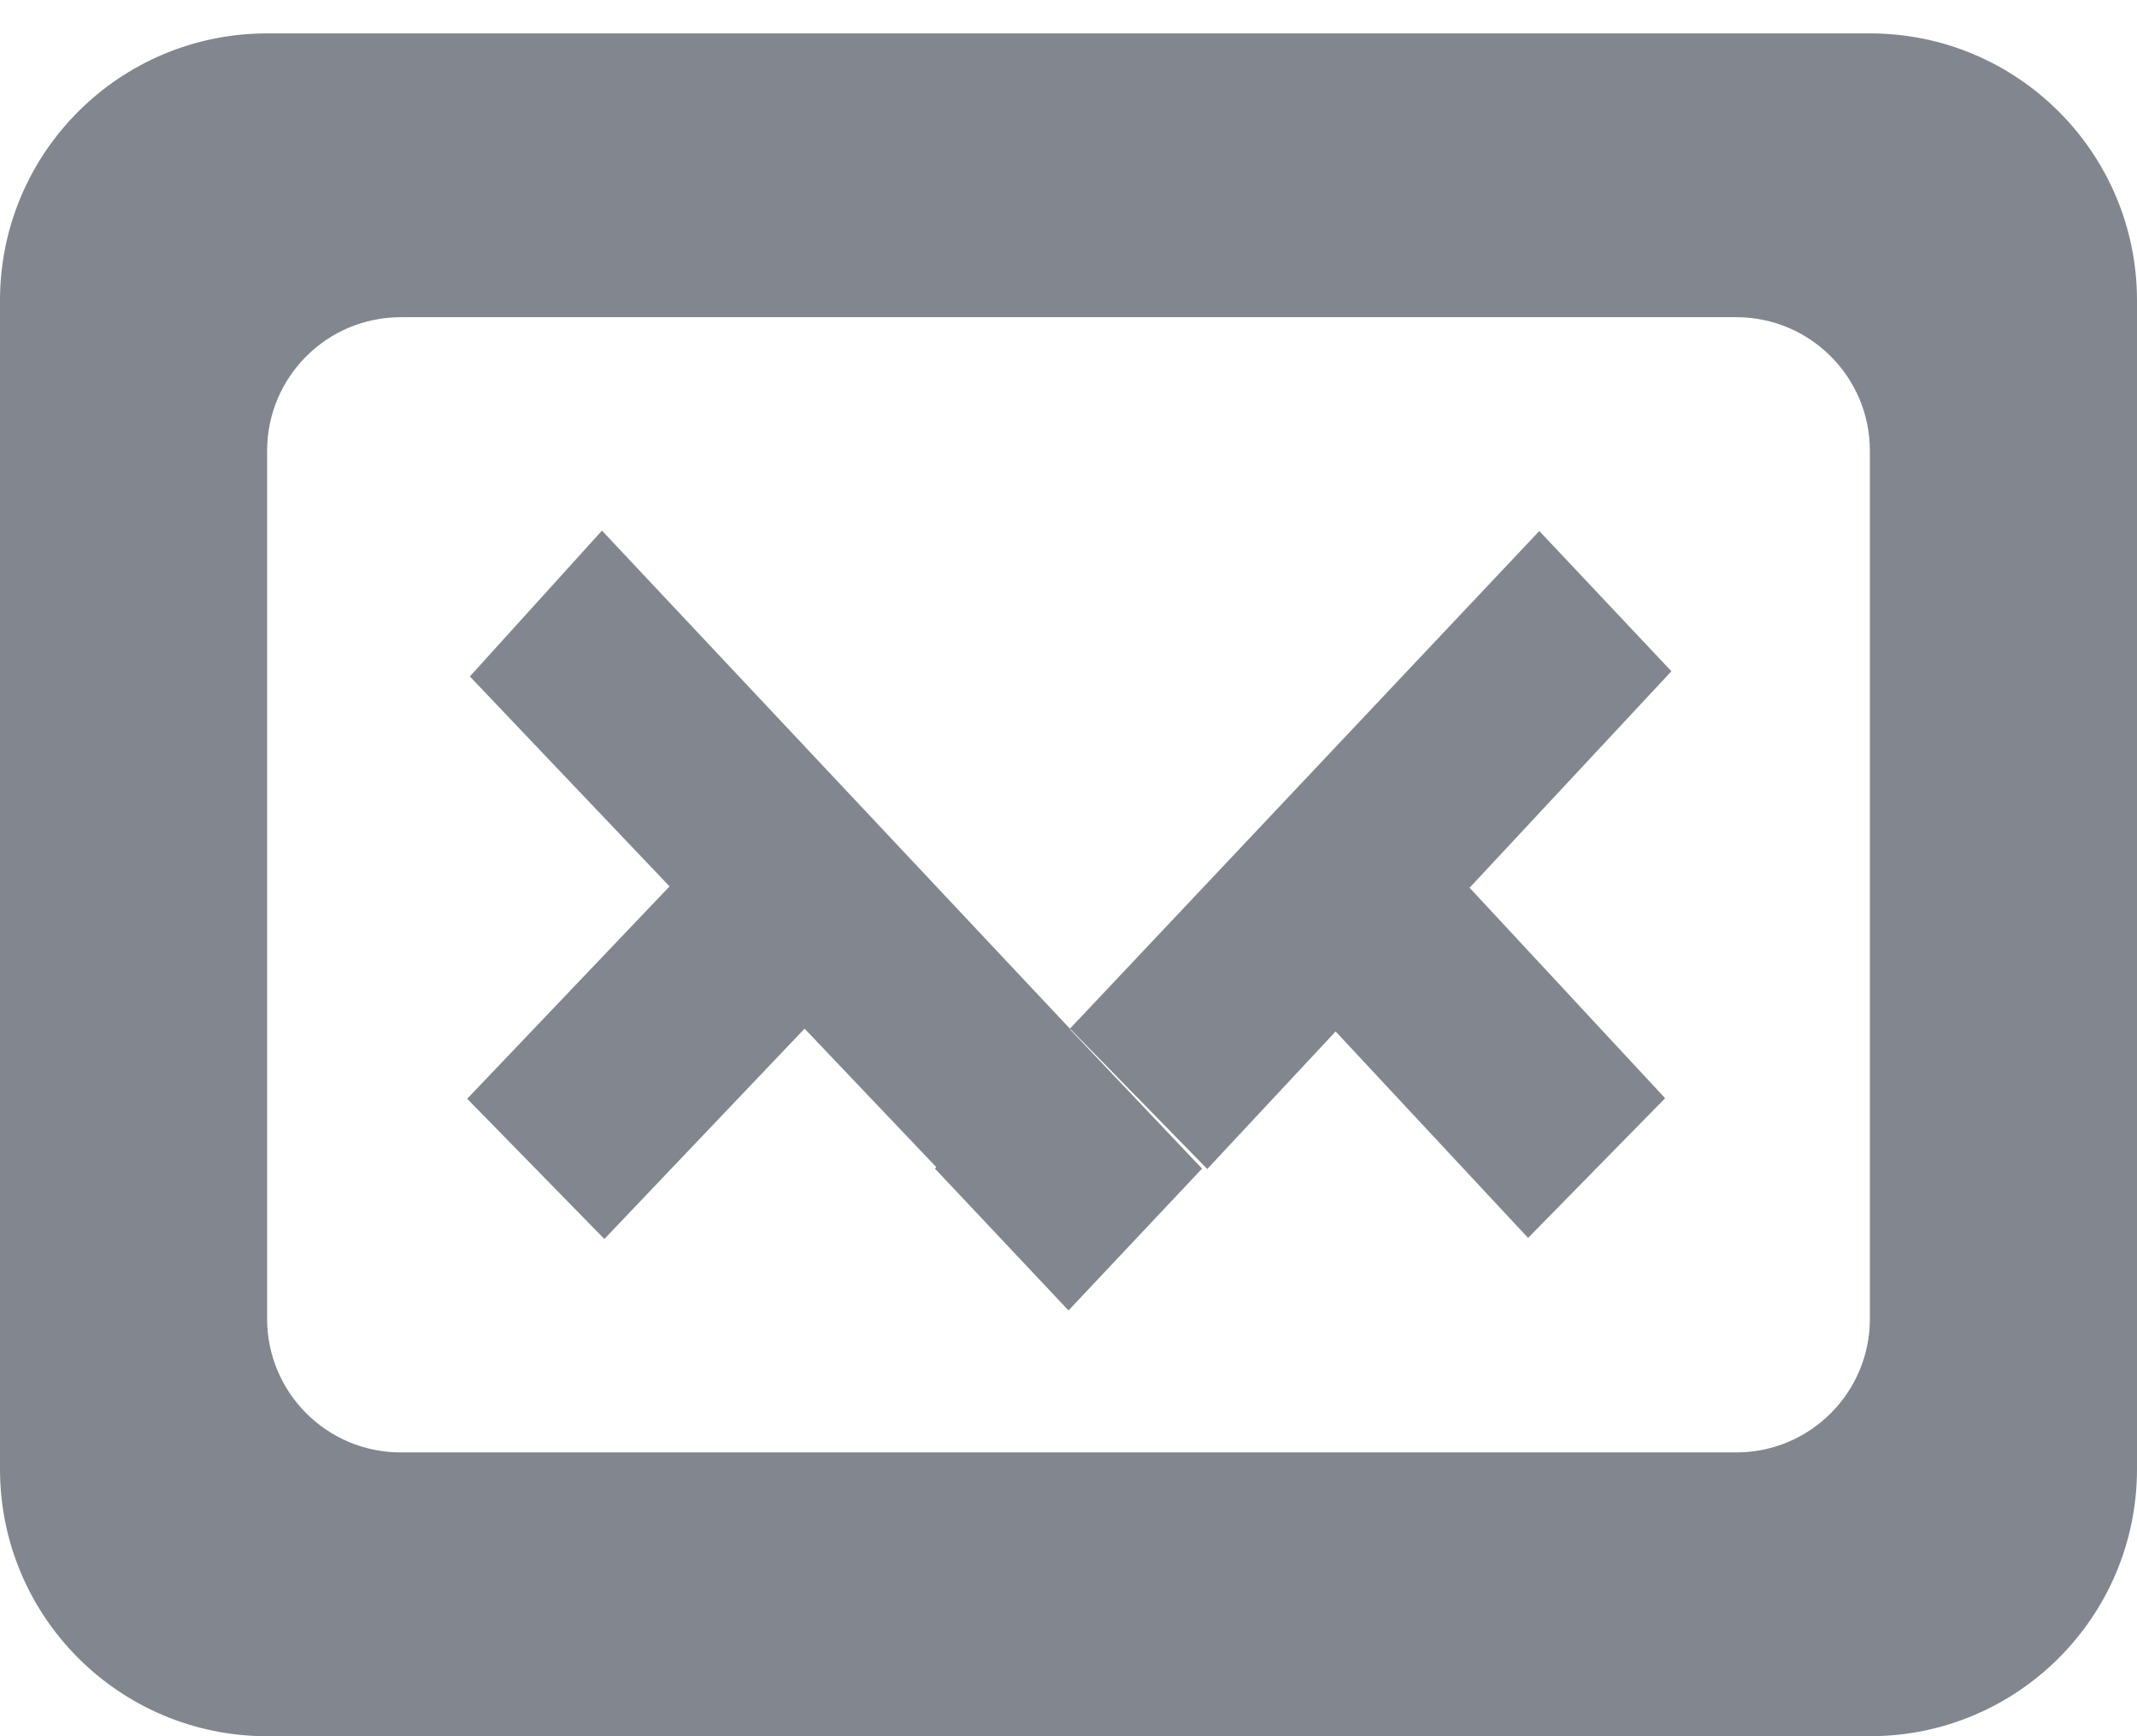 <svg width="16" height="13" viewBox="0 0 16 13" fill="none" xmlns="http://www.w3.org/2000/svg">
<path fill-rule="evenodd" clip-rule="evenodd" d="M2 0.25C0.895 0.25 0 1.145 0 2.25V11C0 12.105 0.895 13 2 13H14C15.105 13 16 12.105 16 11V2.25C16 1.145 15.105 0.25 14 0.25H2ZM3 2.375C2.448 2.375 2 2.823 2 3.375V9.875C2 10.427 2.448 10.875 3 10.875H13C13.552 10.875 14 10.427 14 9.875V3.375C14 2.823 13.552 2.375 13 2.375H3ZM7.01 8.739L7 8.75L8 9.812L9 8.75L8.012 7.708L8.014 7.706L4.507 3.973L3.518 5.065L5.013 6.637L3.498 8.227L4.525 9.277L6.024 7.702L7.01 8.739ZM12.514 5.026L11.525 3.976L8.011 7.702L9.039 8.753L10 7.723L11.441 9.269L12.467 8.223L11.003 6.647L12.514 5.026Z" fill="#82868E"/>
</svg>
